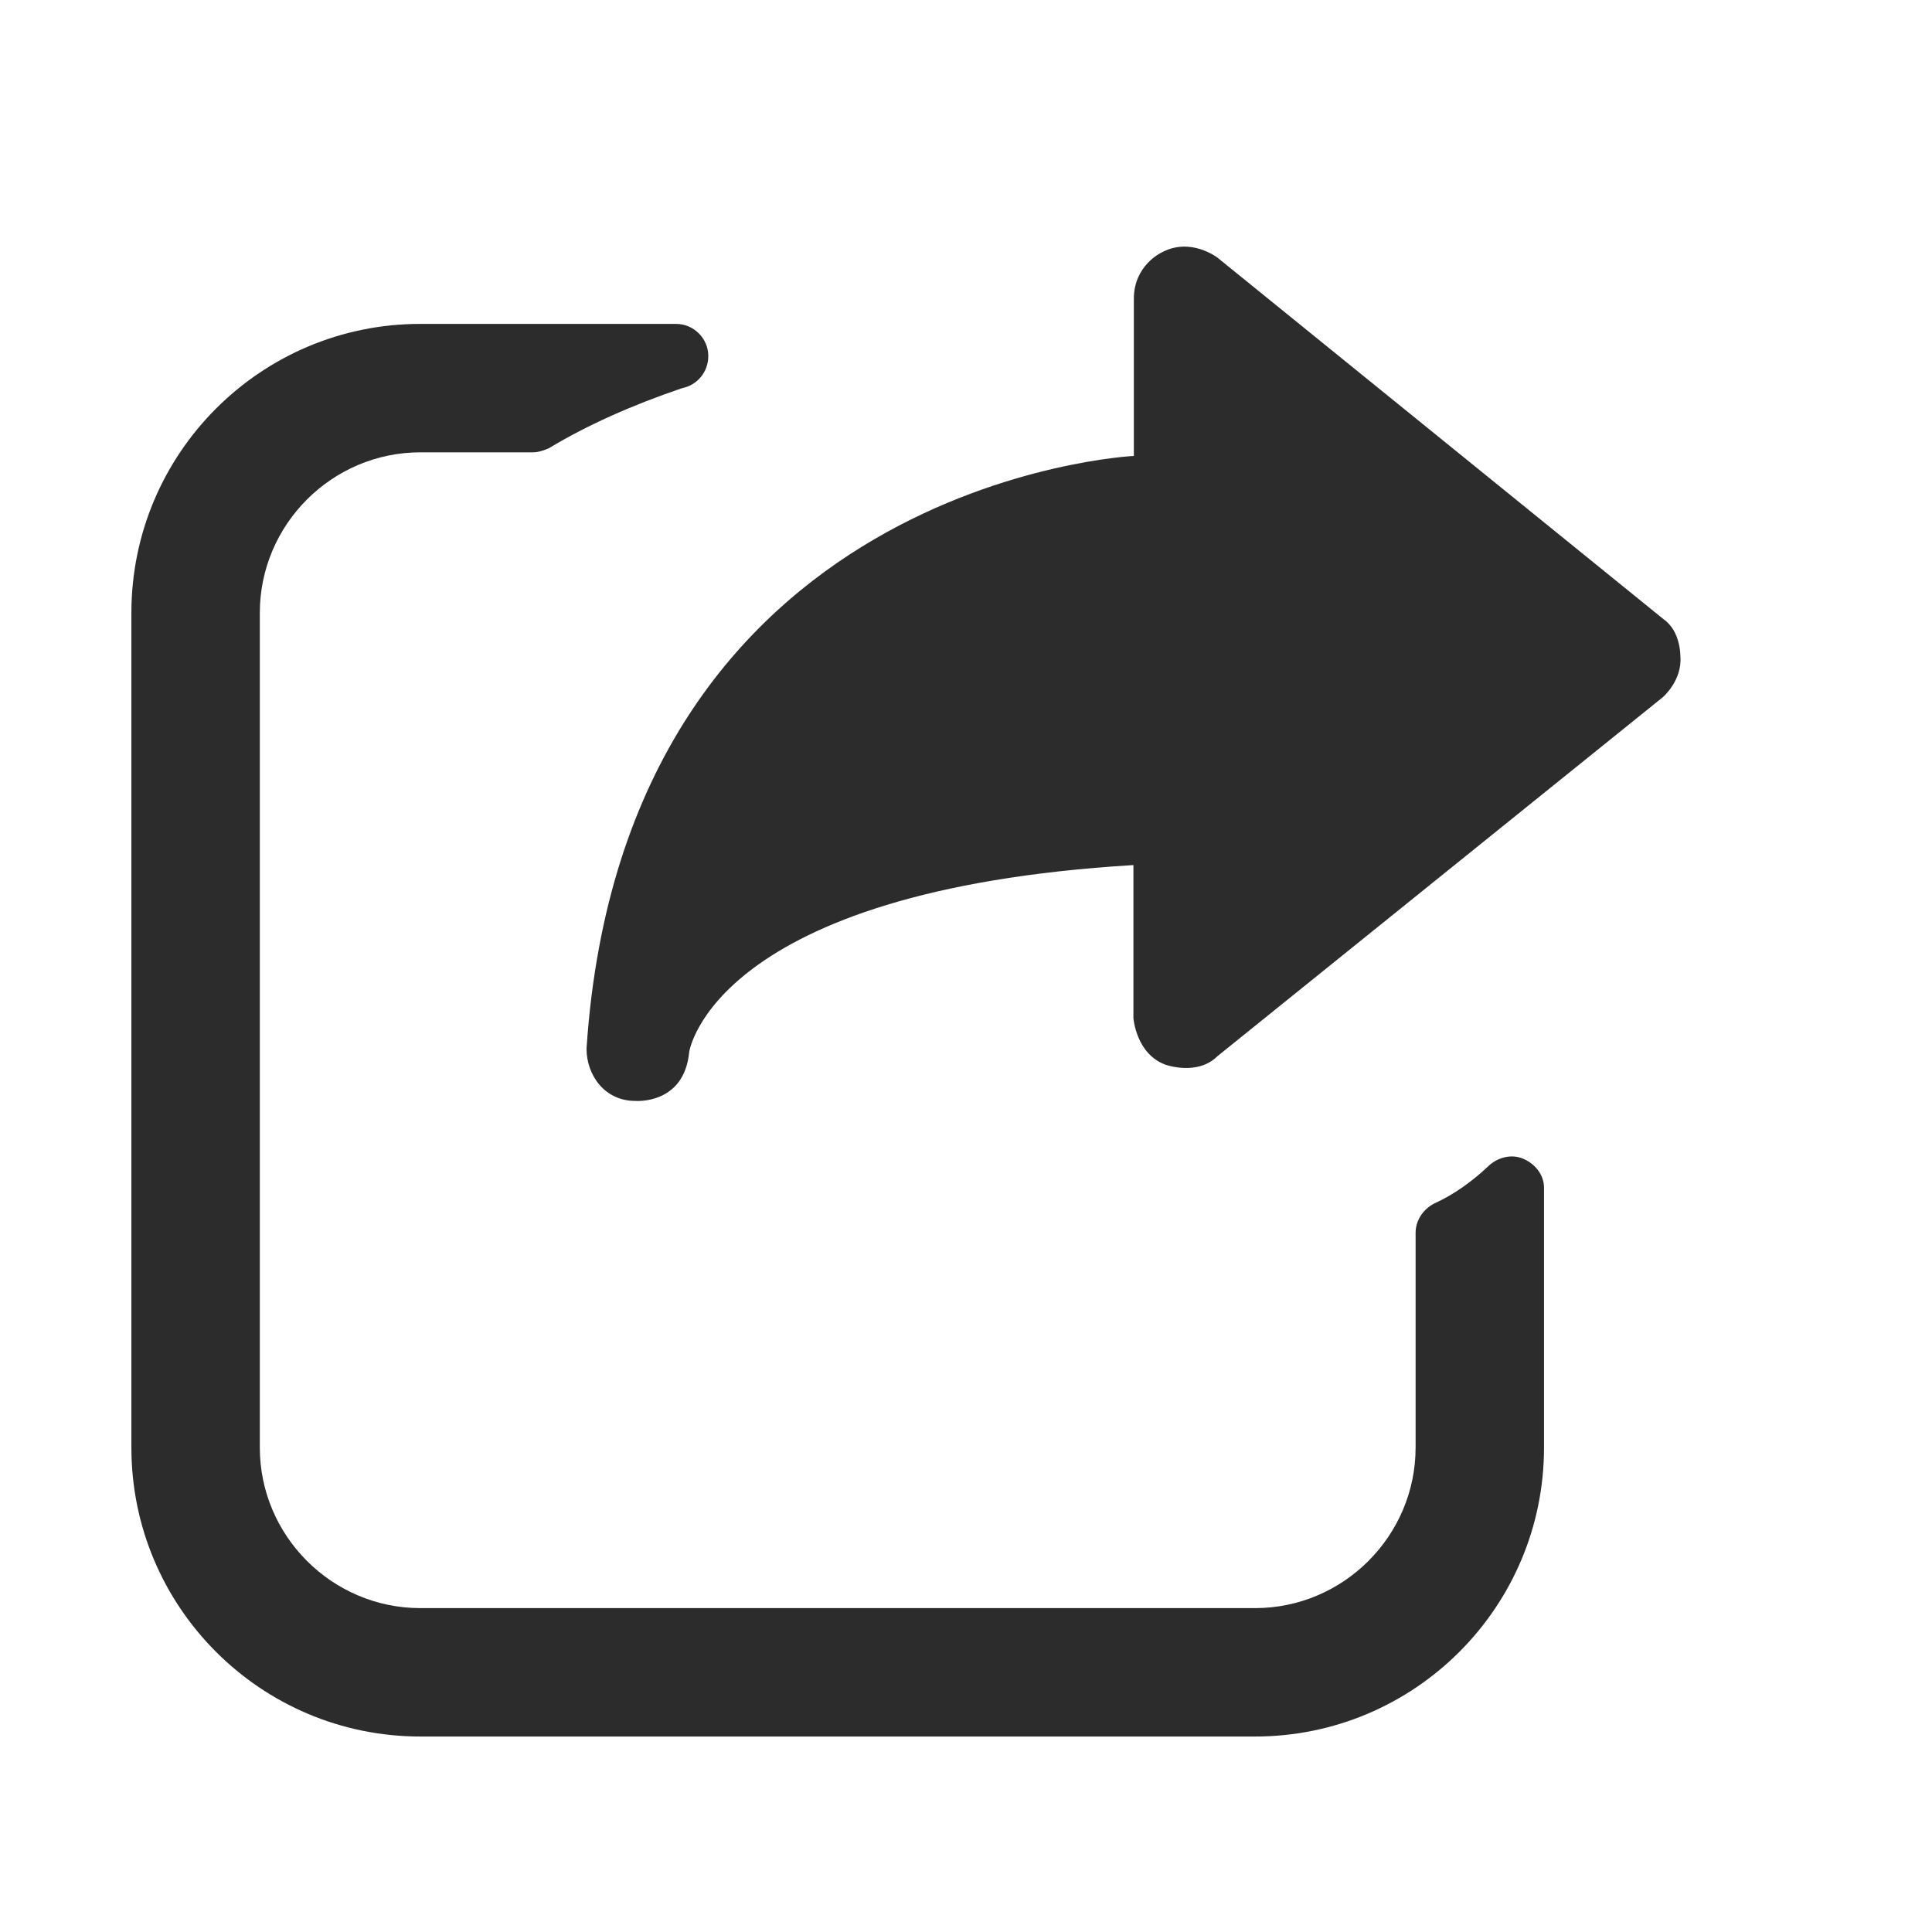 <?xml version="1.0" standalone="no"?><!DOCTYPE svg PUBLIC "-//W3C//DTD SVG 1.1//EN" "http://www.w3.org/Graphics/SVG/1.1/DTD/svg11.dtd"><svg t="1533370055435" class="icon" style="" viewBox="0 0 1024 1024" version="1.1" xmlns="http://www.w3.org/2000/svg" p-id="20498" xmlns:xlink="http://www.w3.org/1999/xlink" width="16" height="16"><defs><style type="text/css"></style></defs><path d="M818.36 767.247c0 84.552-68.598 153.144-153.149 153.144H222.787c-84.552 0-153.149-68.593-153.149-153.144V324.818C69.642 240.271 138.24 171.674 222.787 171.674h135.598c9.042 0 17.019 7.444 17.019 17.019 0 8.509-5.852 15.421-13.829 17.014-26.588 9.042-50.519 19.676-70.723 31.908-2.662 1.065-5.32 2.13-8.509 2.13H222.787c-46.797 0-85.079 38.287-85.079 85.079v442.424c0 46.797 38.287 85.084 85.079 85.084h442.424c46.802 0 85.084-38.292 85.084-85.084v-113.797c0-6.38 3.727-12.232 9.574-15.421 10.629-4.792 20.198-11.699 28.708-19.681 4.792-4.787 12.232-6.912 18.611-4.25 6.385 2.662 11.172 8.504 11.172 15.421v137.728z" fill="#2c2c2c" p-id="20499"></path><path d="M890.619 347.617s0.225-12.995-8.847-19.379l-236.447-191.642s-14.341-11.203-29.793-2.688c0 0-14.566 6.723-14.566 24.417v83.333s-270.157 12.995-290.094 314.179c0 13.998 9.631 27.668 25.759 27.668 0 0 25.984 2.243 28.672-25.989 0 0 12.544-85.571 235.433-99.011v81.091s1.347 18.821 16.804 24.643c0 0 17.024 6.272 27.781-4.48l235.884-190.131c0.01-0.005 10.598-8.904 9.416-22.011z" fill="#2c2c2c" p-id="20500"></path></svg>